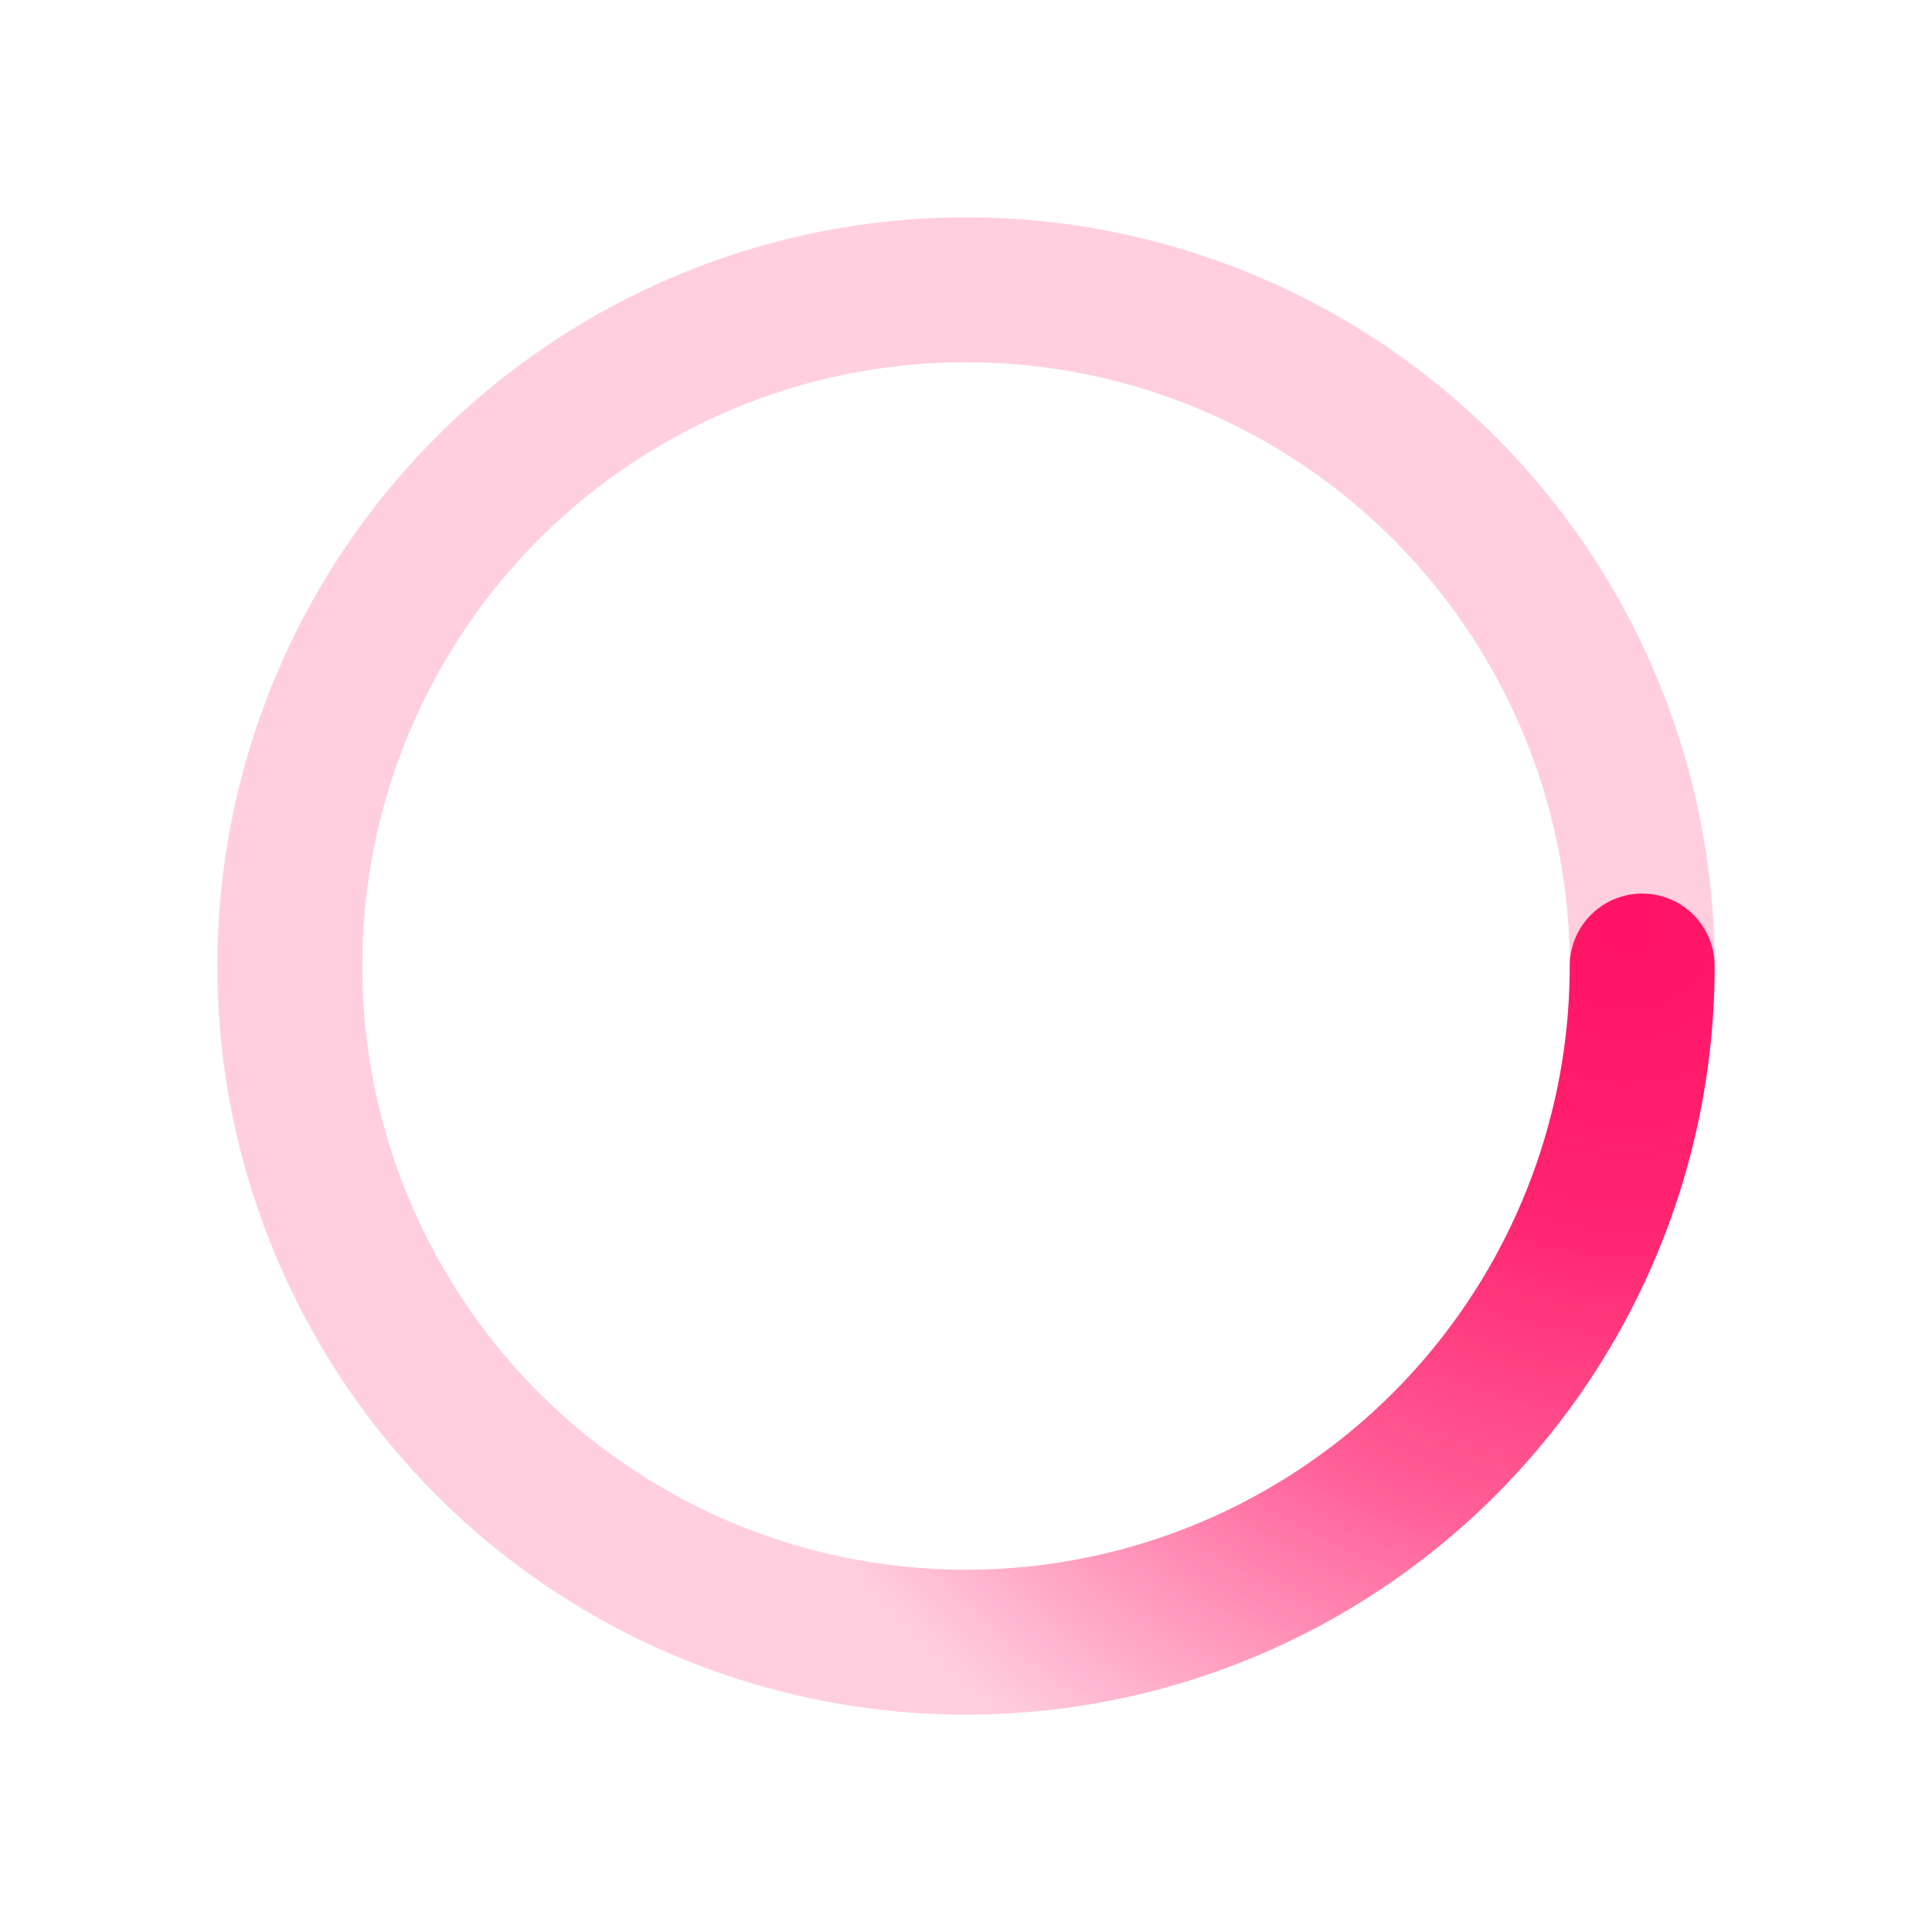 ﻿<svg xmlns='http://www.w3.org/2000/svg' viewBox='0 0 200 200'><radialGradient id='a12' cx='.66' fx='.66' cy='.312' fy='.312' gradientTransform='scale(1.5)'><stop offset='0' stop-color='#FF1264'></stop><stop offset='.3' stop-color='#FF1264' stop-opacity='.9'></stop><stop offset='.6' stop-color='#FF1264' stop-opacity='.6'></stop><stop offset='.8' stop-color='#FF1264' stop-opacity='.3'></stop><stop offset='1' stop-color='#FF1264' stop-opacity='0'></stop></radialGradient><circle transform-origin='center' fill='none' stroke='url(#a12)' stroke-width='15' stroke-linecap='round' stroke-dasharray='200 1000' stroke-dashoffset='0' cx='100' cy='100' r='70'><animateTransform type='rotate' attributeName='transform' calcMode='spline' dur='2' values='360;0' keyTimes='0;1' keySplines='0 0 1 1' repeatCount='indefinite'></animateTransform></circle><circle transform-origin='center' fill='none' opacity='.2' stroke='#FF1264' stroke-width='15' stroke-linecap='round' cx='100' cy='100' r='70'></circle></svg>